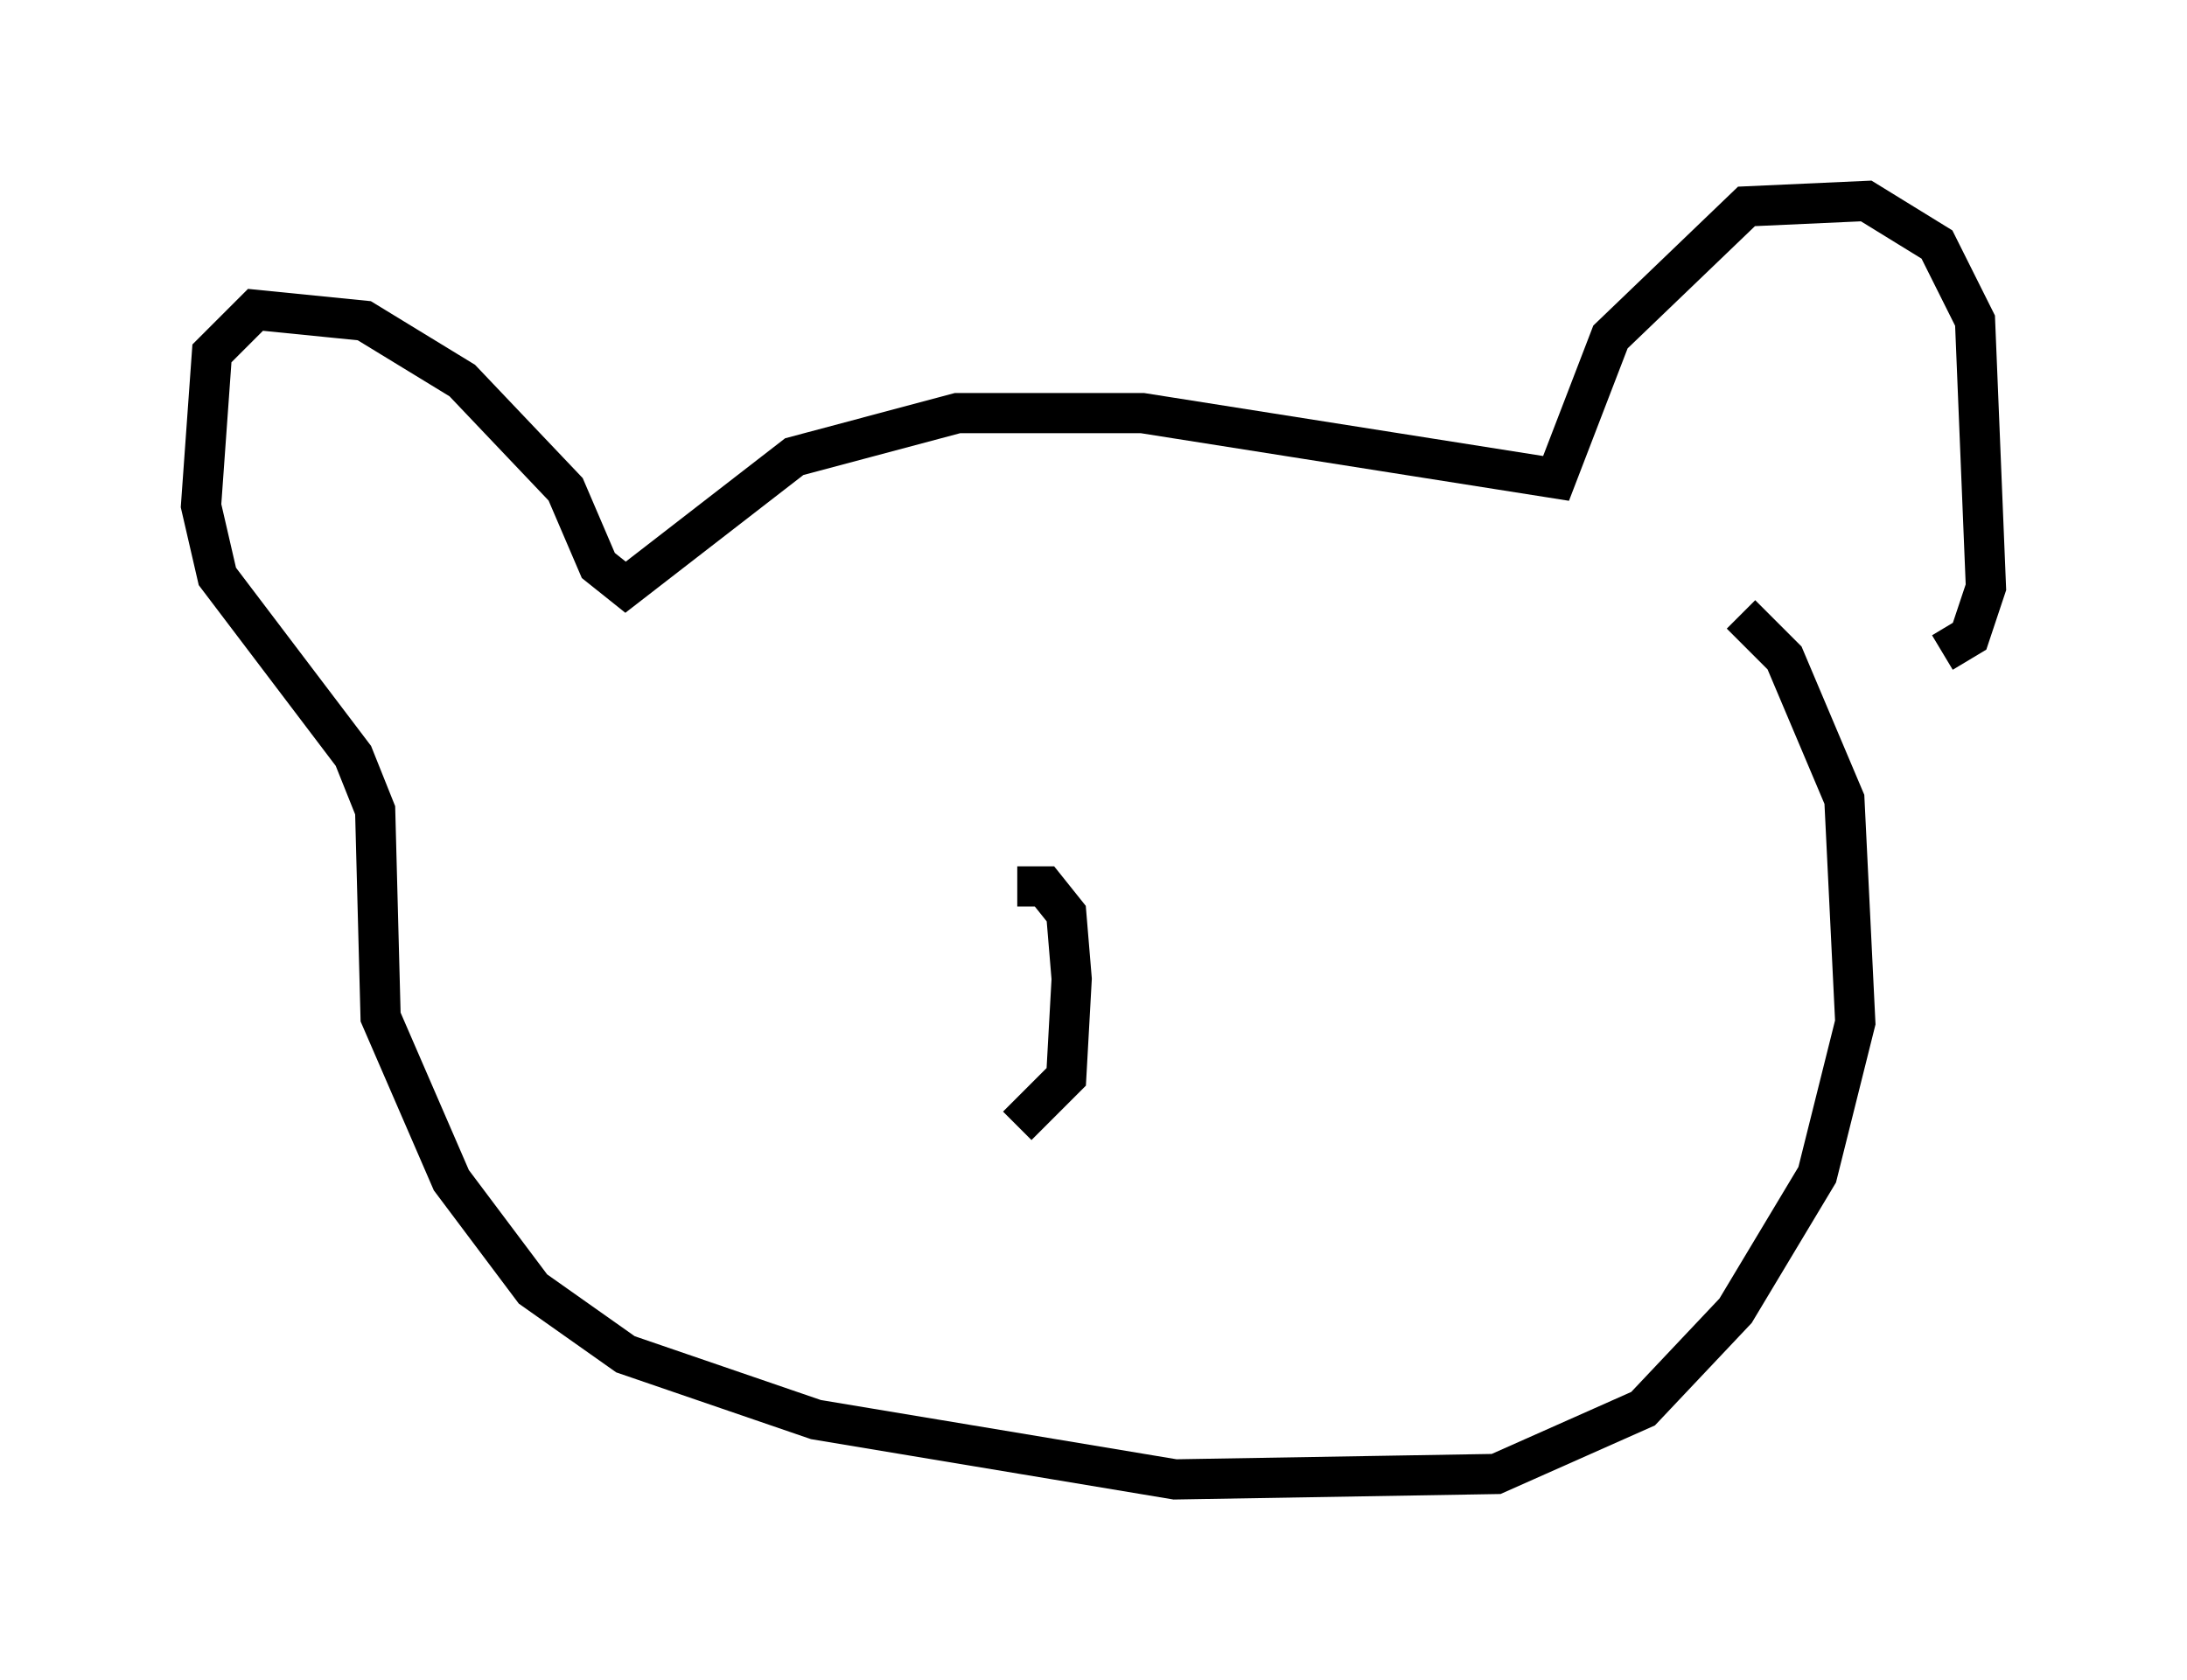 <?xml version="1.0" encoding="utf-8" ?>
<svg baseProfile="full" height="41.799" version="1.1" width="54.384" xmlns="http://www.w3.org/2000/svg" xmlns:ev="http://www.w3.org/2001/xml-events" xmlns:xlink="http://www.w3.org/1999/xlink"><defs /><rect fill="white" height="41.799" width="54.384" x="0" y="0" /><path d="M45.595, 16.502 m2.706, -0.271 l0.677, -0.406 0.406, -1.218 l-0.271, -6.631 -0.947, -1.894 l-1.759, -1.083 -2.977, 0.135 l-3.383, 3.248 -1.353, 3.518 l-10.284, -1.624 -4.601, 0.0 l-4.059, 1.083 -4.195, 3.248 l-0.677, -0.541 -0.812, -1.894 l-2.571, -2.706 -2.436, -1.488 l-2.706, -0.271 -1.083, 1.083 l-0.271, 3.789 0.406, 1.759 l3.383, 4.465 0.541, 1.353 l0.135, 5.142 1.759, 4.059 l2.03, 2.706 2.3, 1.624 l4.736, 1.624 8.931, 1.488 l7.984, -0.135 3.654, -1.624 l2.3, -2.436 2.03, -3.383 l0.947, -3.789 -0.271, -5.548 l-1.488, -3.518 -1.083, -1.083 m-17.997, 6.766 l0.677, 0.0 0.541, 0.677 l0.135, 1.624 -0.135, 2.436 l-1.218, 1.218 " fill="none" stroke="black" stroke-width="1" /></svg>